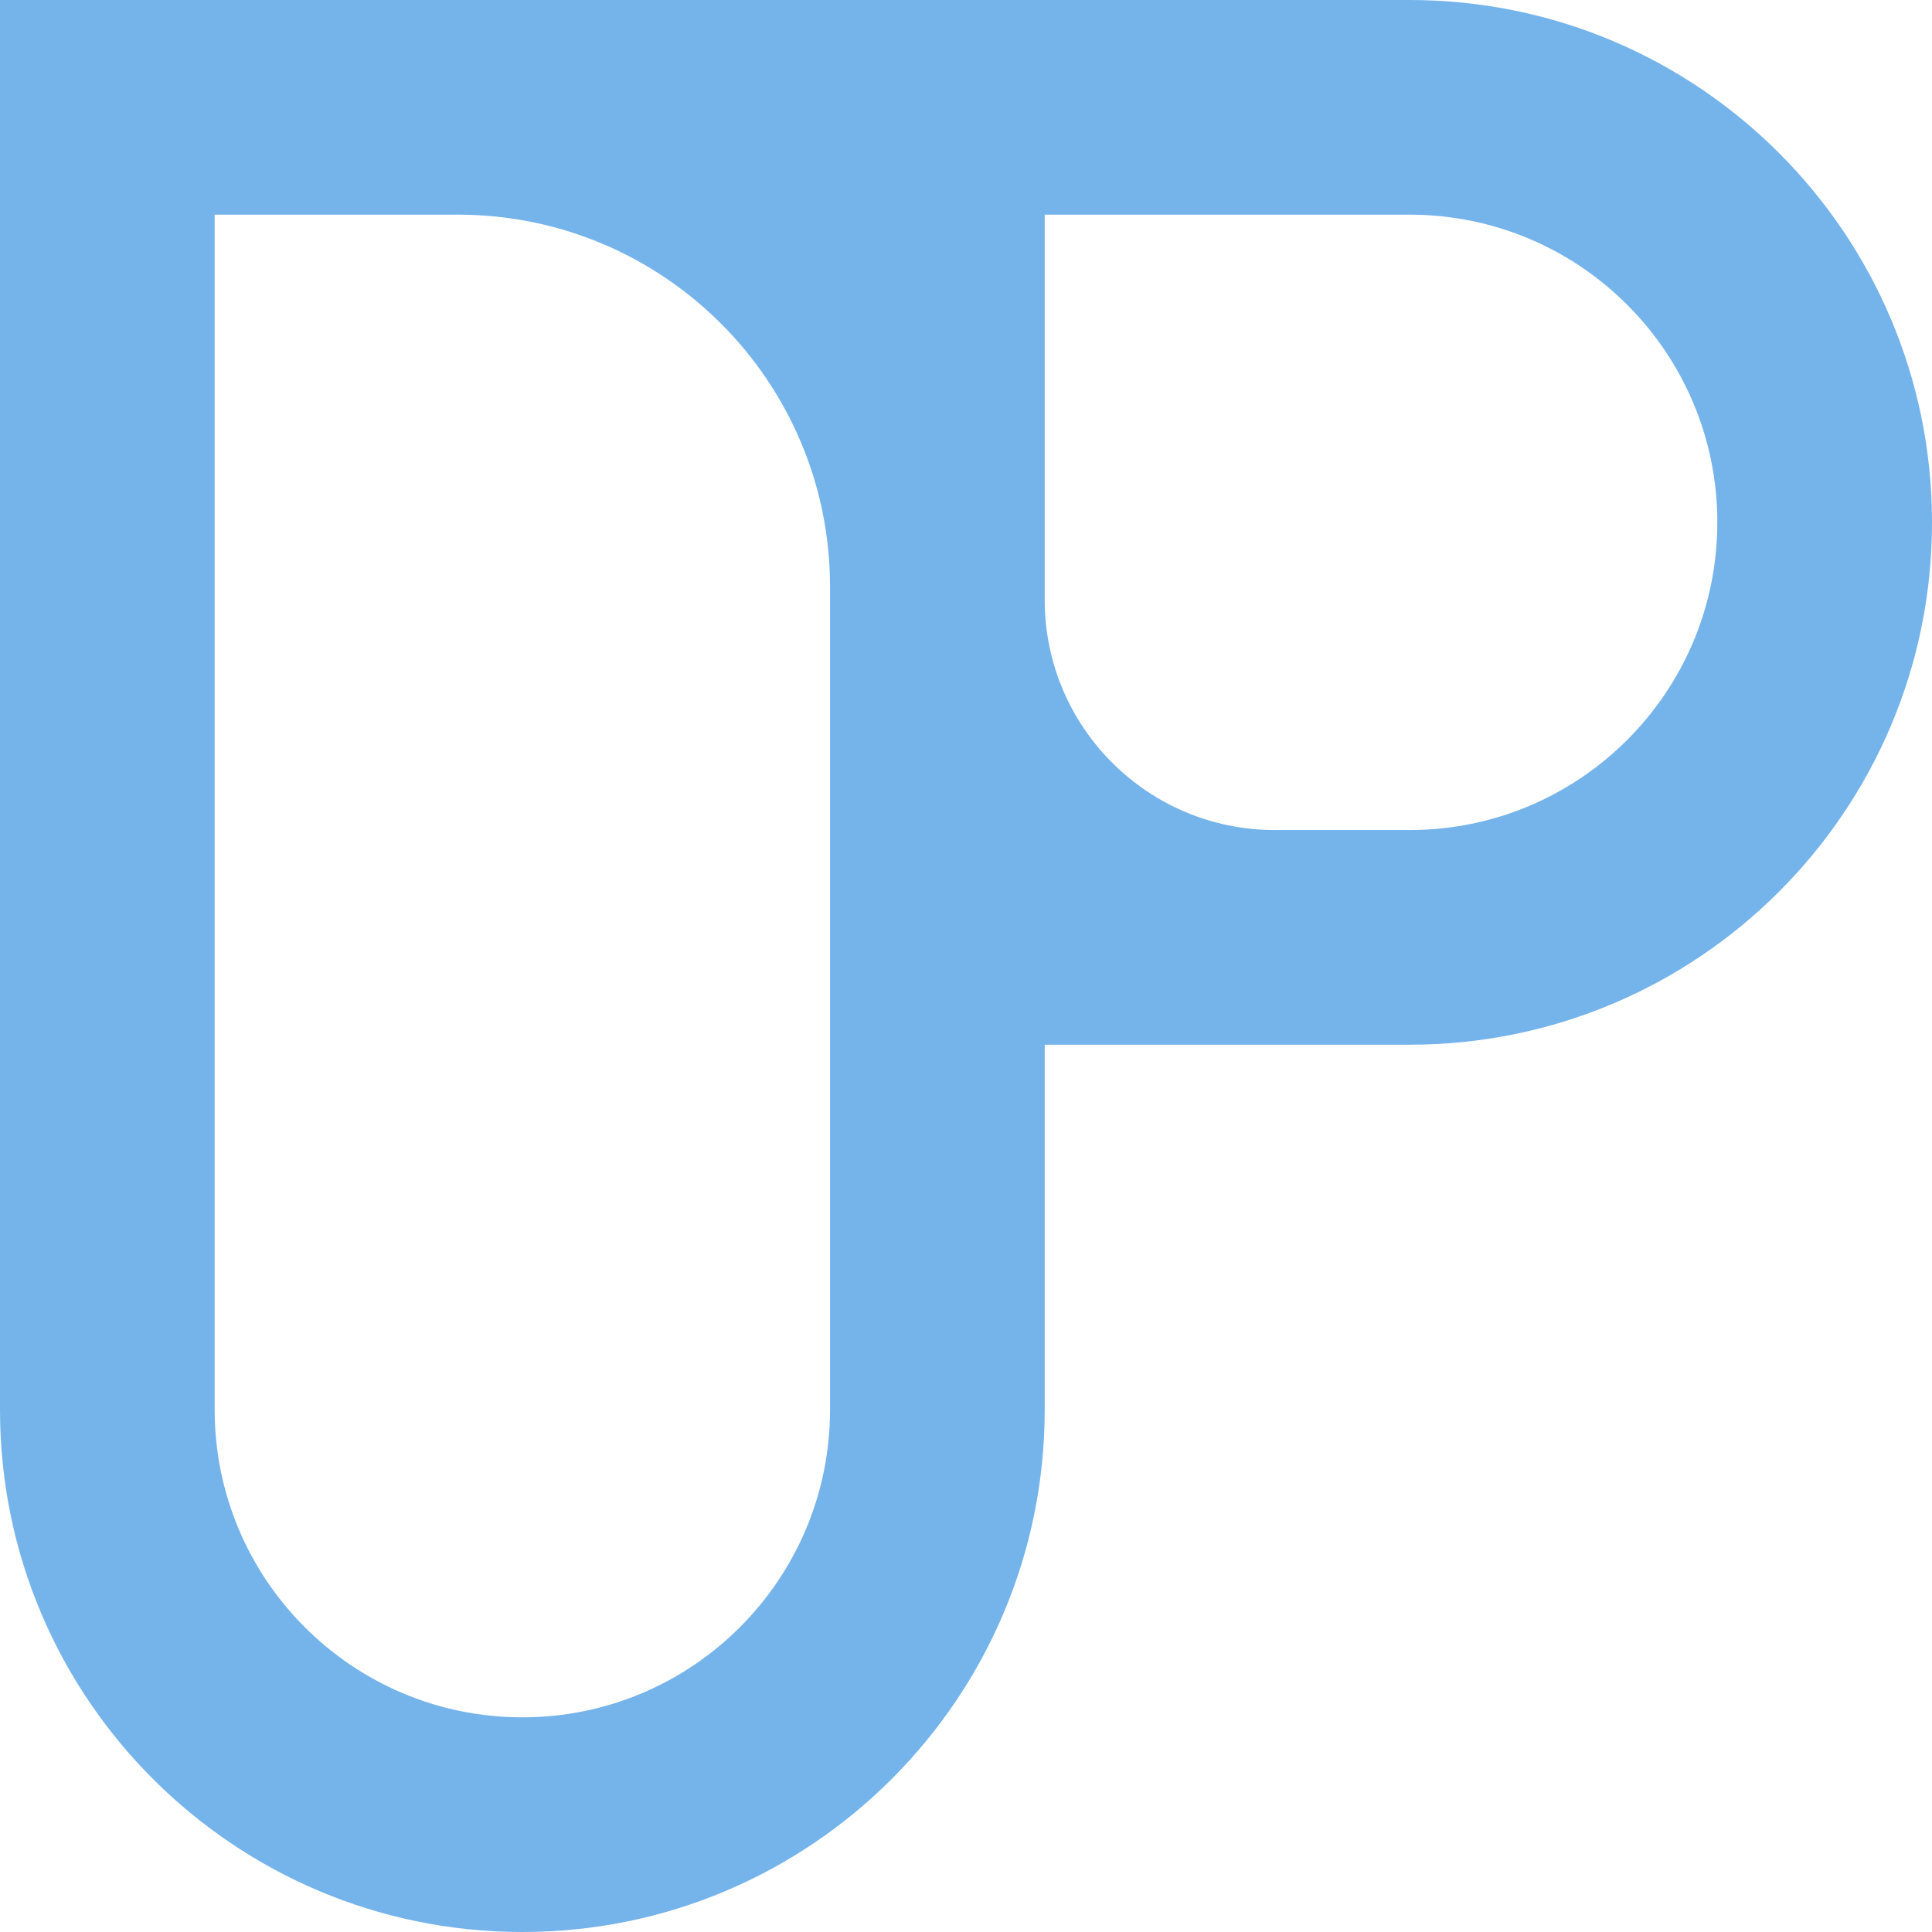 <svg width="112" height="112" viewBox="0 0 112 112" fill="none" xmlns="http://www.w3.org/2000/svg">
<path fill-rule="evenodd" clip-rule="evenodd" d="M0 0V81.719C0 98.442 13.558 112 30.282 112C47.005 112 60.563 98.442 60.563 81.719V60.563H81.719C98.442 60.563 112 47.005 112 30.282C112 13.558 98.442 0 81.719 0H0ZM12.444 12.444H26.548C38.461 12.444 48.118 22.102 48.118 34.015V81.719C48.118 91.57 40.133 99.555 30.282 99.555C20.43 99.555 12.444 91.57 12.444 81.719V12.444ZM81.719 12.444H60.563V34.779C60.563 42.146 66.535 48.118 73.903 48.118H81.719C91.57 48.118 99.555 40.133 99.555 30.282C99.555 20.43 91.57 12.444 81.719 12.444Z" fill="#75B3EB"/>
</svg>
